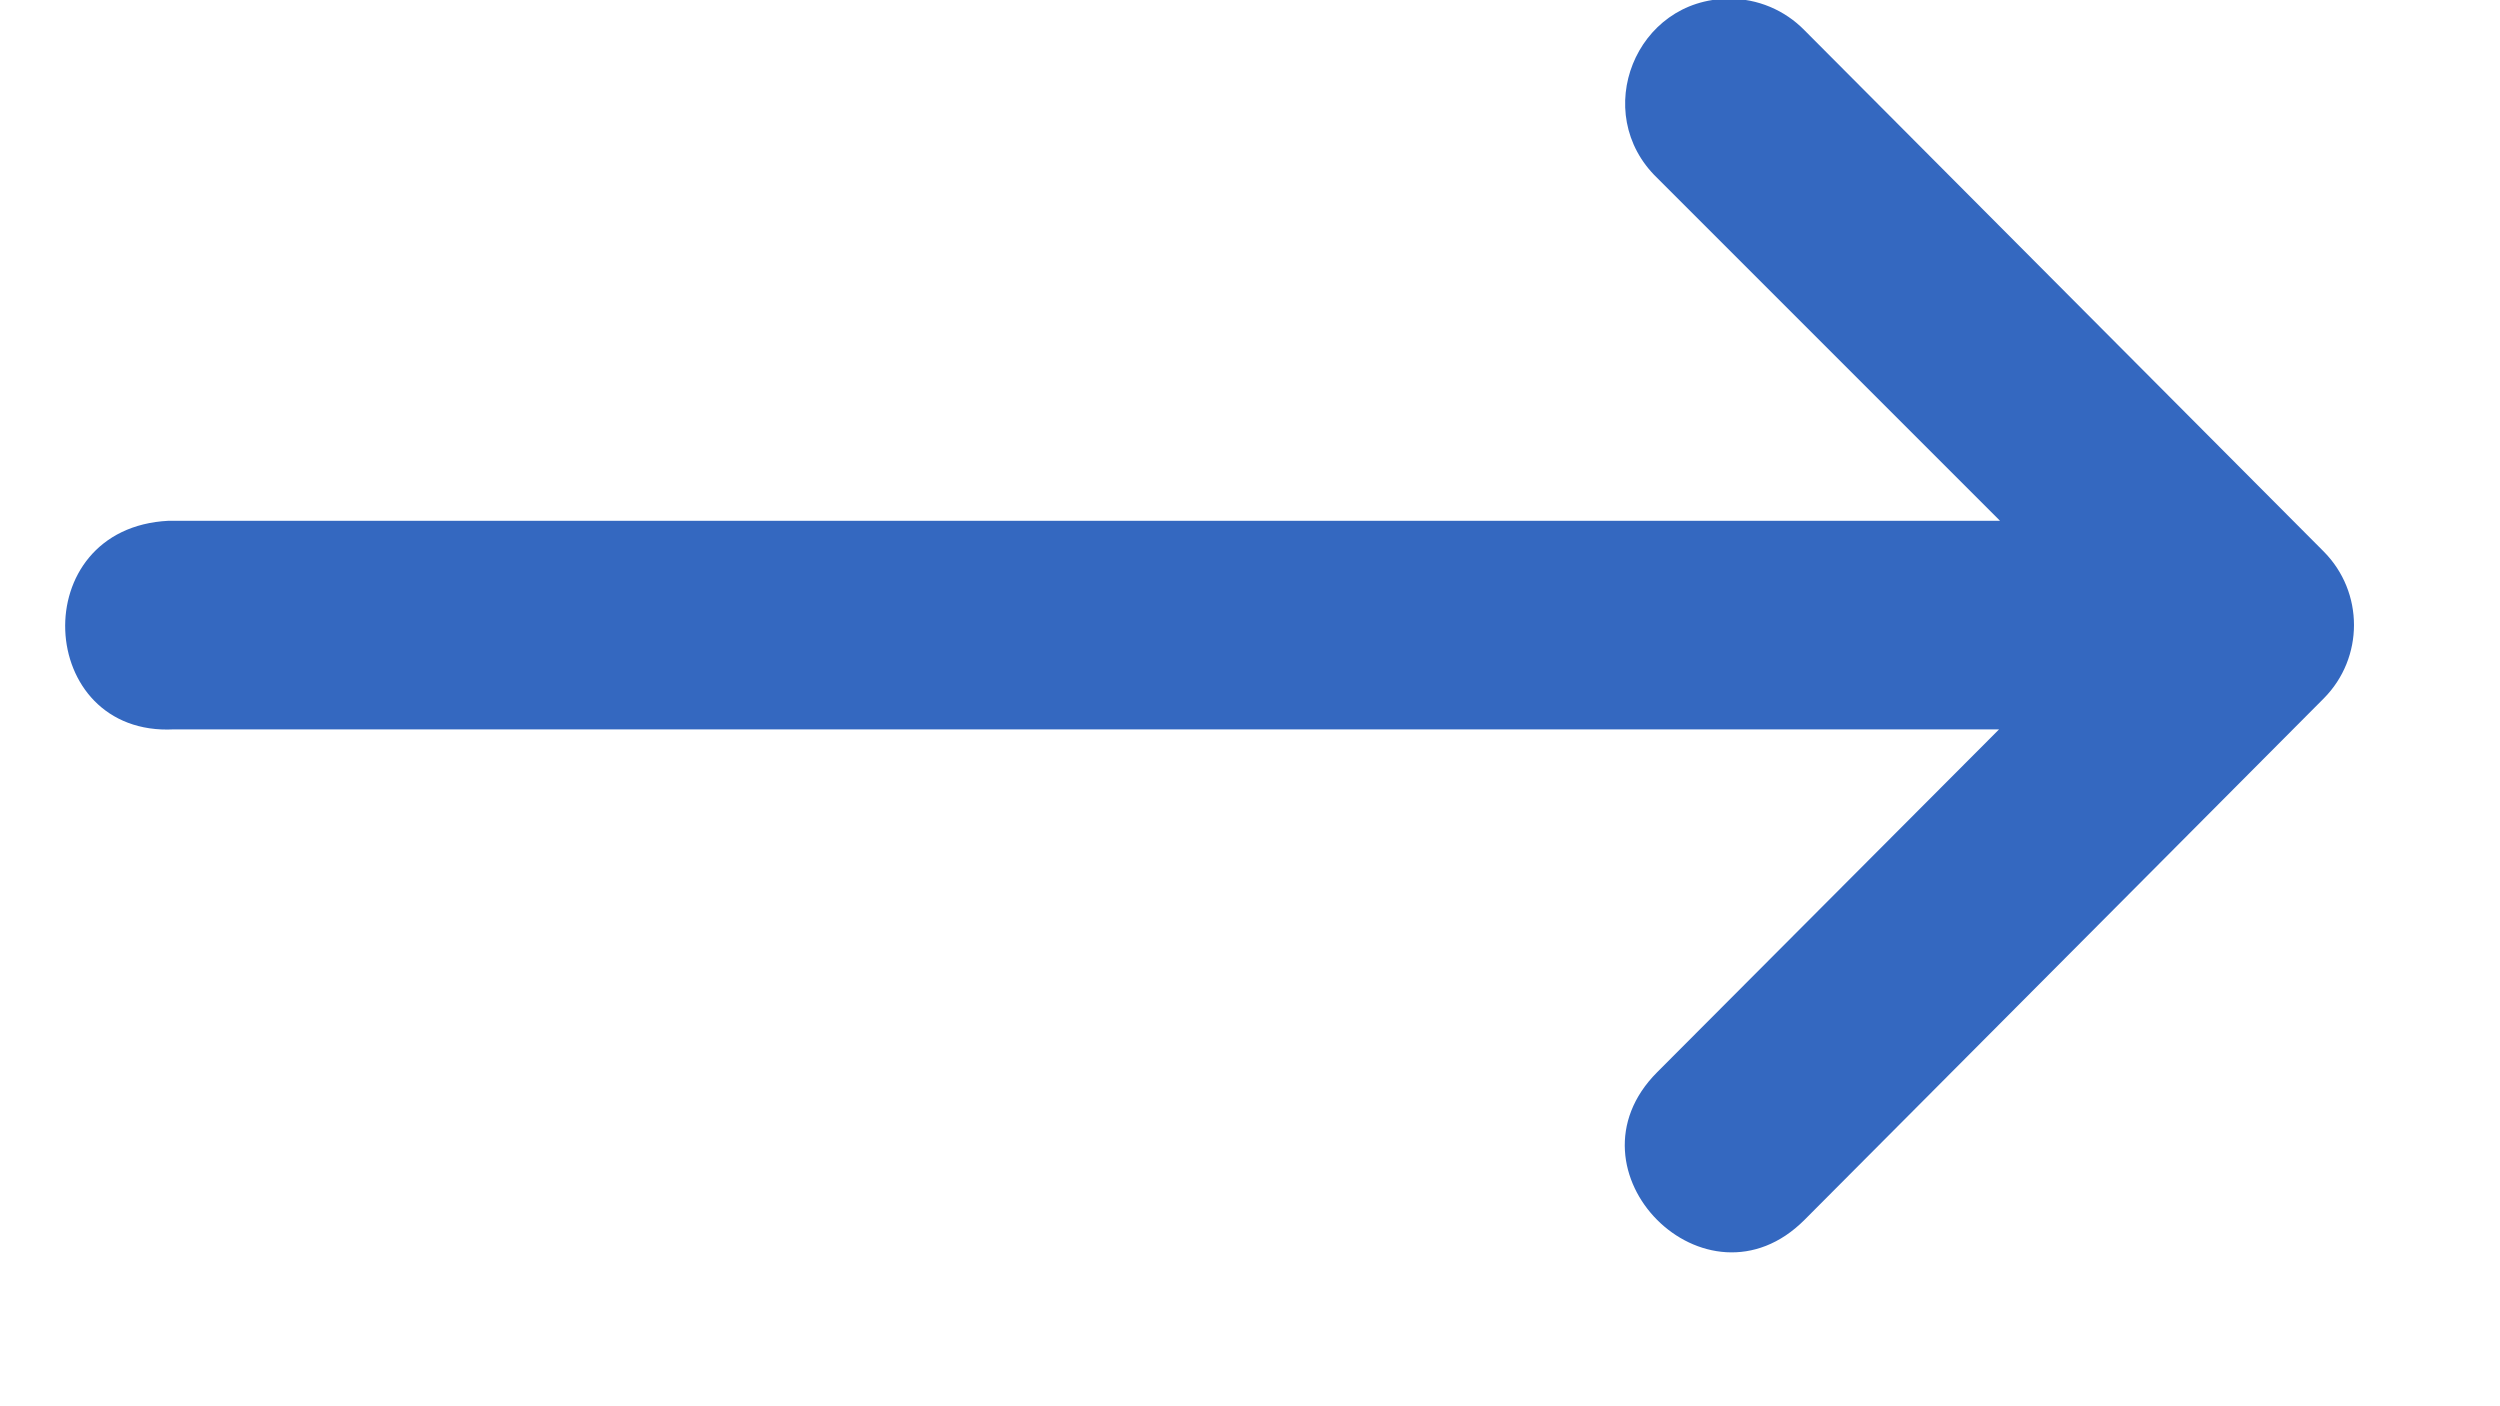 <svg width="16" height="9" viewBox="0 0 16 9" fill="none" xmlns="http://www.w3.org/2000/svg">
<path d="M1.113 4.668H12.794L10.606 6.862C9.977 7.492 10.92 8.438 11.549 7.807L13.542 5.806L14.872 4.47C15.13 4.21 15.13 3.79 14.872 3.53L11.549 0.194C11.422 0.064 11.248 -0.009 11.067 -0.008C10.468 -0.008 10.175 0.723 10.606 1.139L12.8 3.333H1.079C0.157 3.379 0.226 4.714 1.113 4.668Z" fill="#3468C0"/>
</svg>
